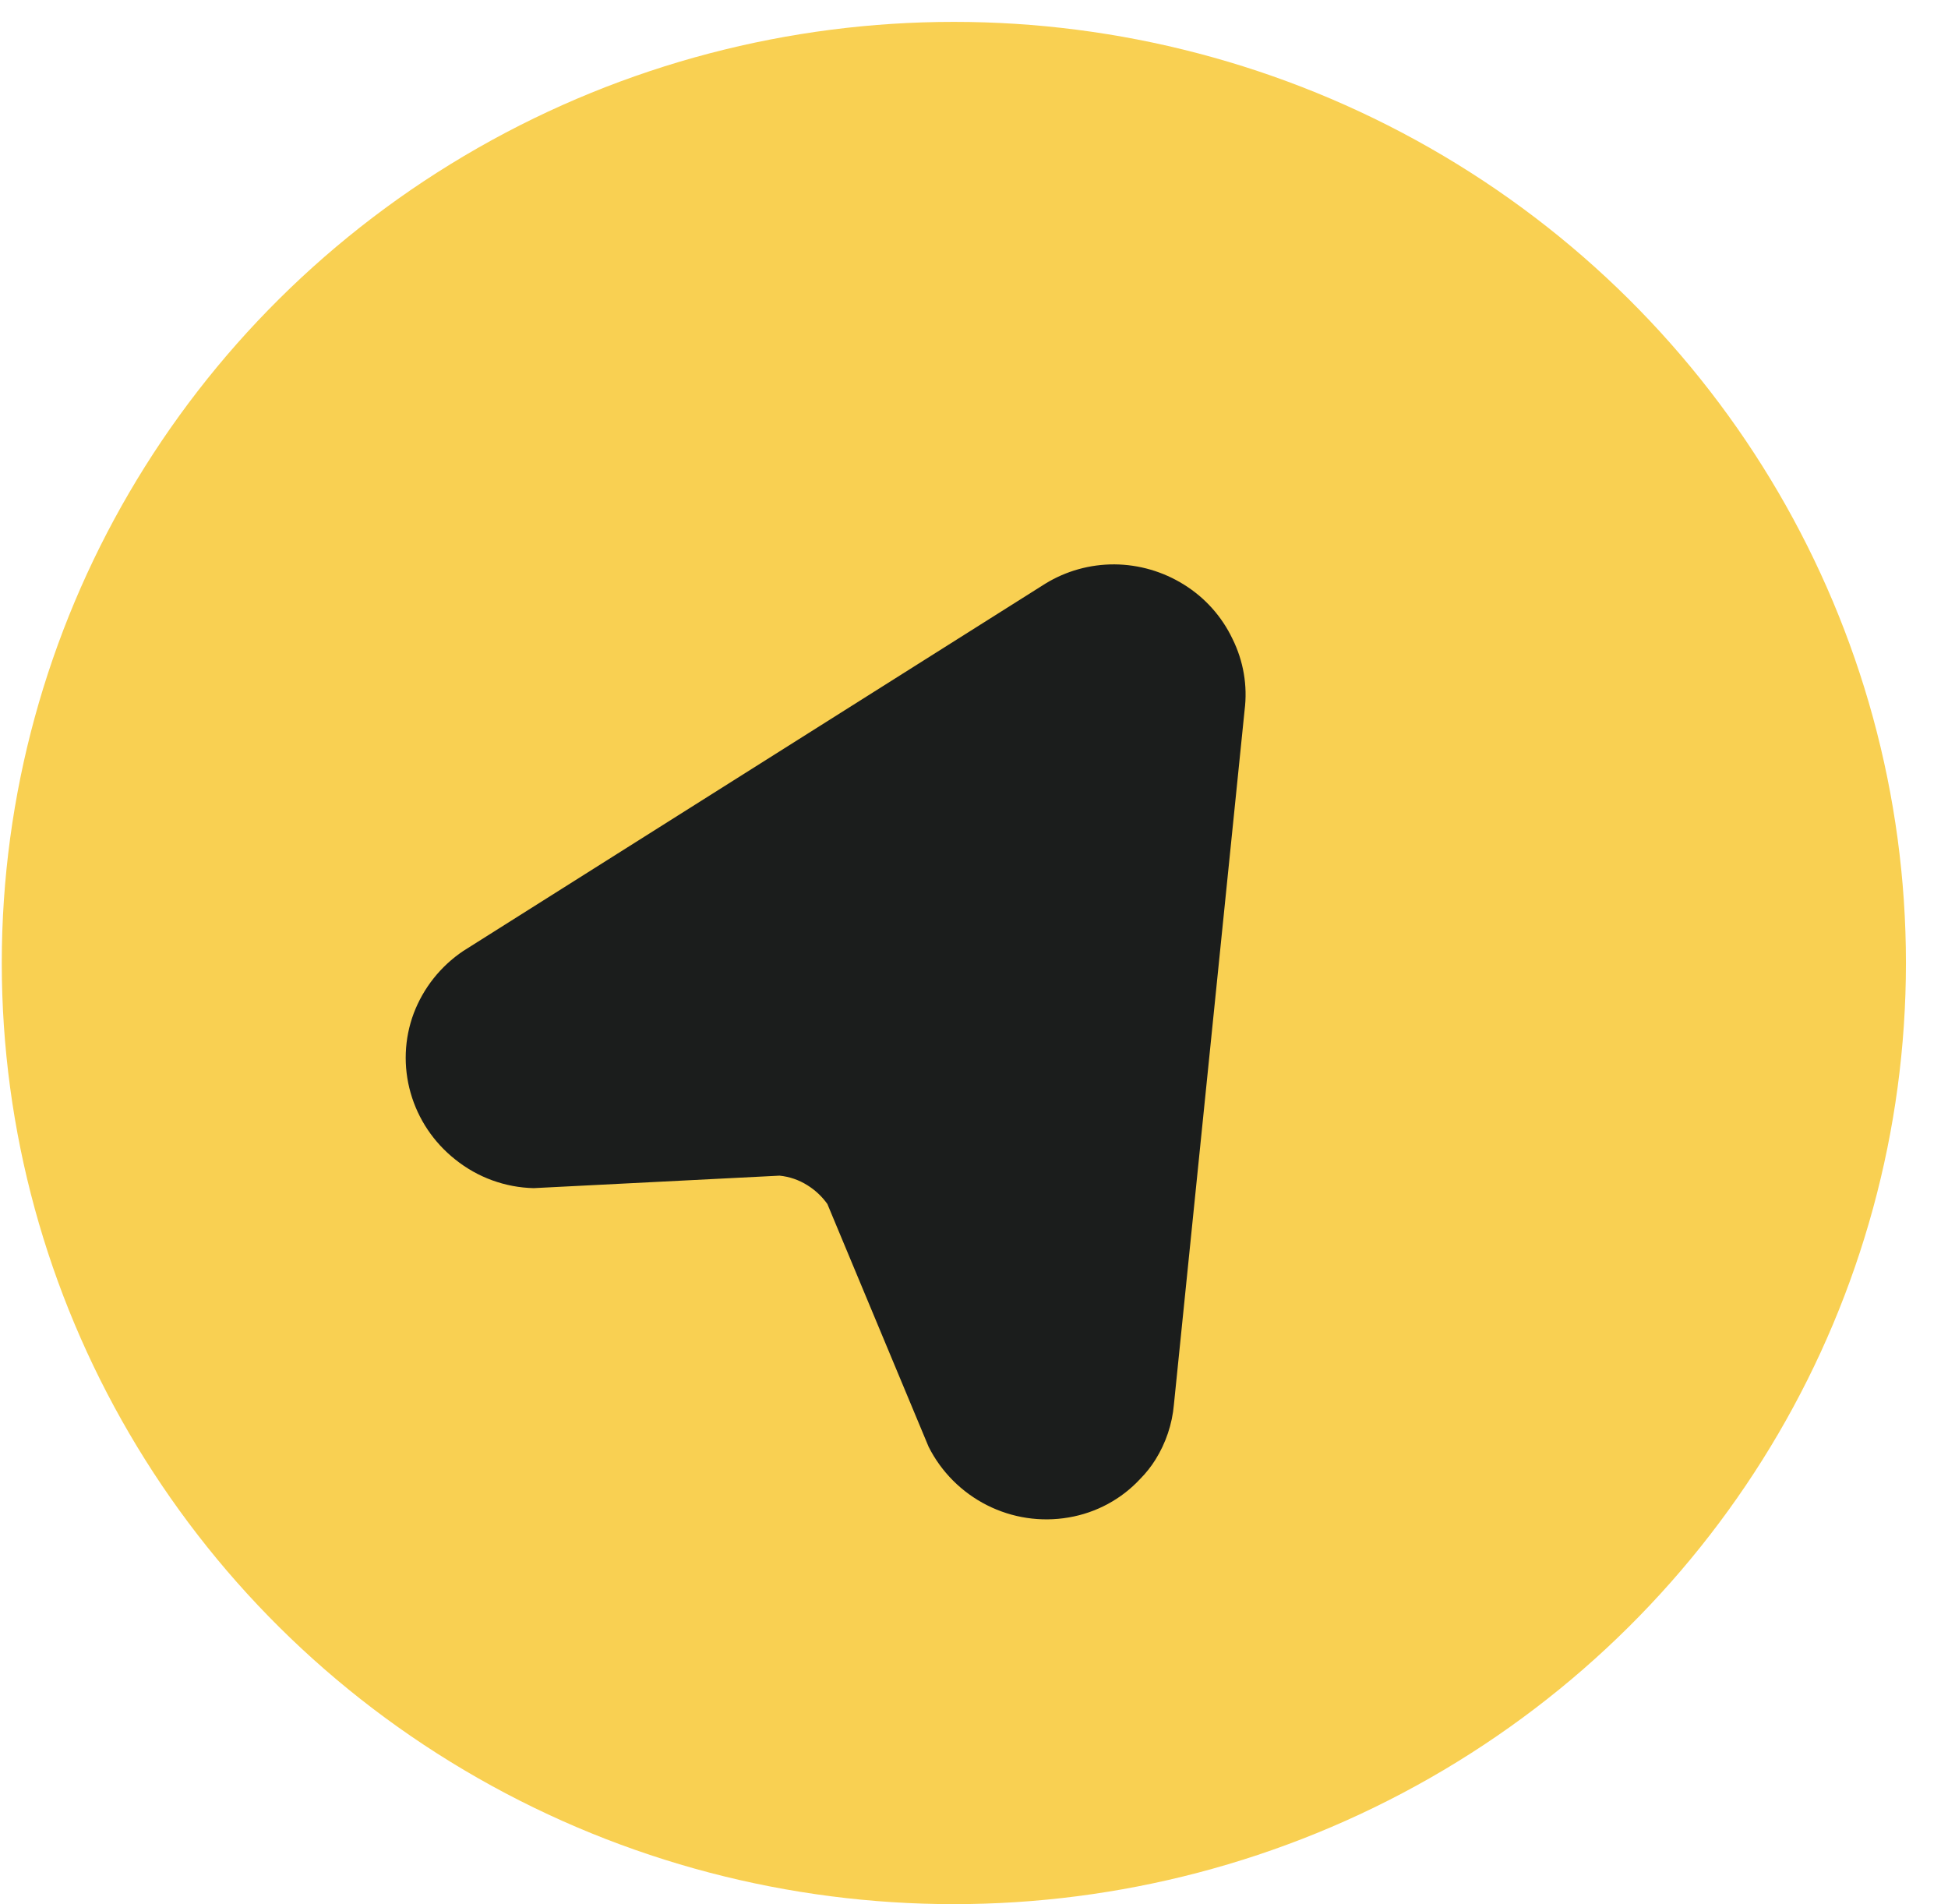 <svg width="44" height="43" viewBox="0 0 44 43" fill="none" xmlns="http://www.w3.org/2000/svg">
<ellipse cx="21.545" cy="21.747" rx="21.505" ry="21.253" fill="#F9D052"/>
<path d="M26.741 13.201C27.218 13.497 27.599 13.923 27.839 14.428C28.087 14.928 28.182 15.488 28.112 16.037L26.515 31.722C26.476 32.162 26.333 32.586 26.1 32.96C26.002 33.117 25.887 33.263 25.757 33.394C25.33 33.856 24.76 34.163 24.136 34.268C23.51 34.376 22.864 34.279 22.294 33.991C21.724 33.703 21.261 33.24 20.975 32.672L18.688 27.189C18.567 27.019 18.413 26.875 18.236 26.765C18.045 26.645 17.83 26.571 17.607 26.549L12.054 26.831C11.41 26.816 10.787 26.589 10.283 26.184C9.797 25.8 9.444 25.274 9.275 24.681C9.106 24.088 9.13 23.46 9.344 22.886C9.562 22.311 9.952 21.819 10.464 21.475L23.612 13.18C24.08 12.893 24.621 12.742 25.174 12.745C25.727 12.749 26.27 12.907 26.741 13.201Z" fill="#1B1D1C"/>
</svg>

